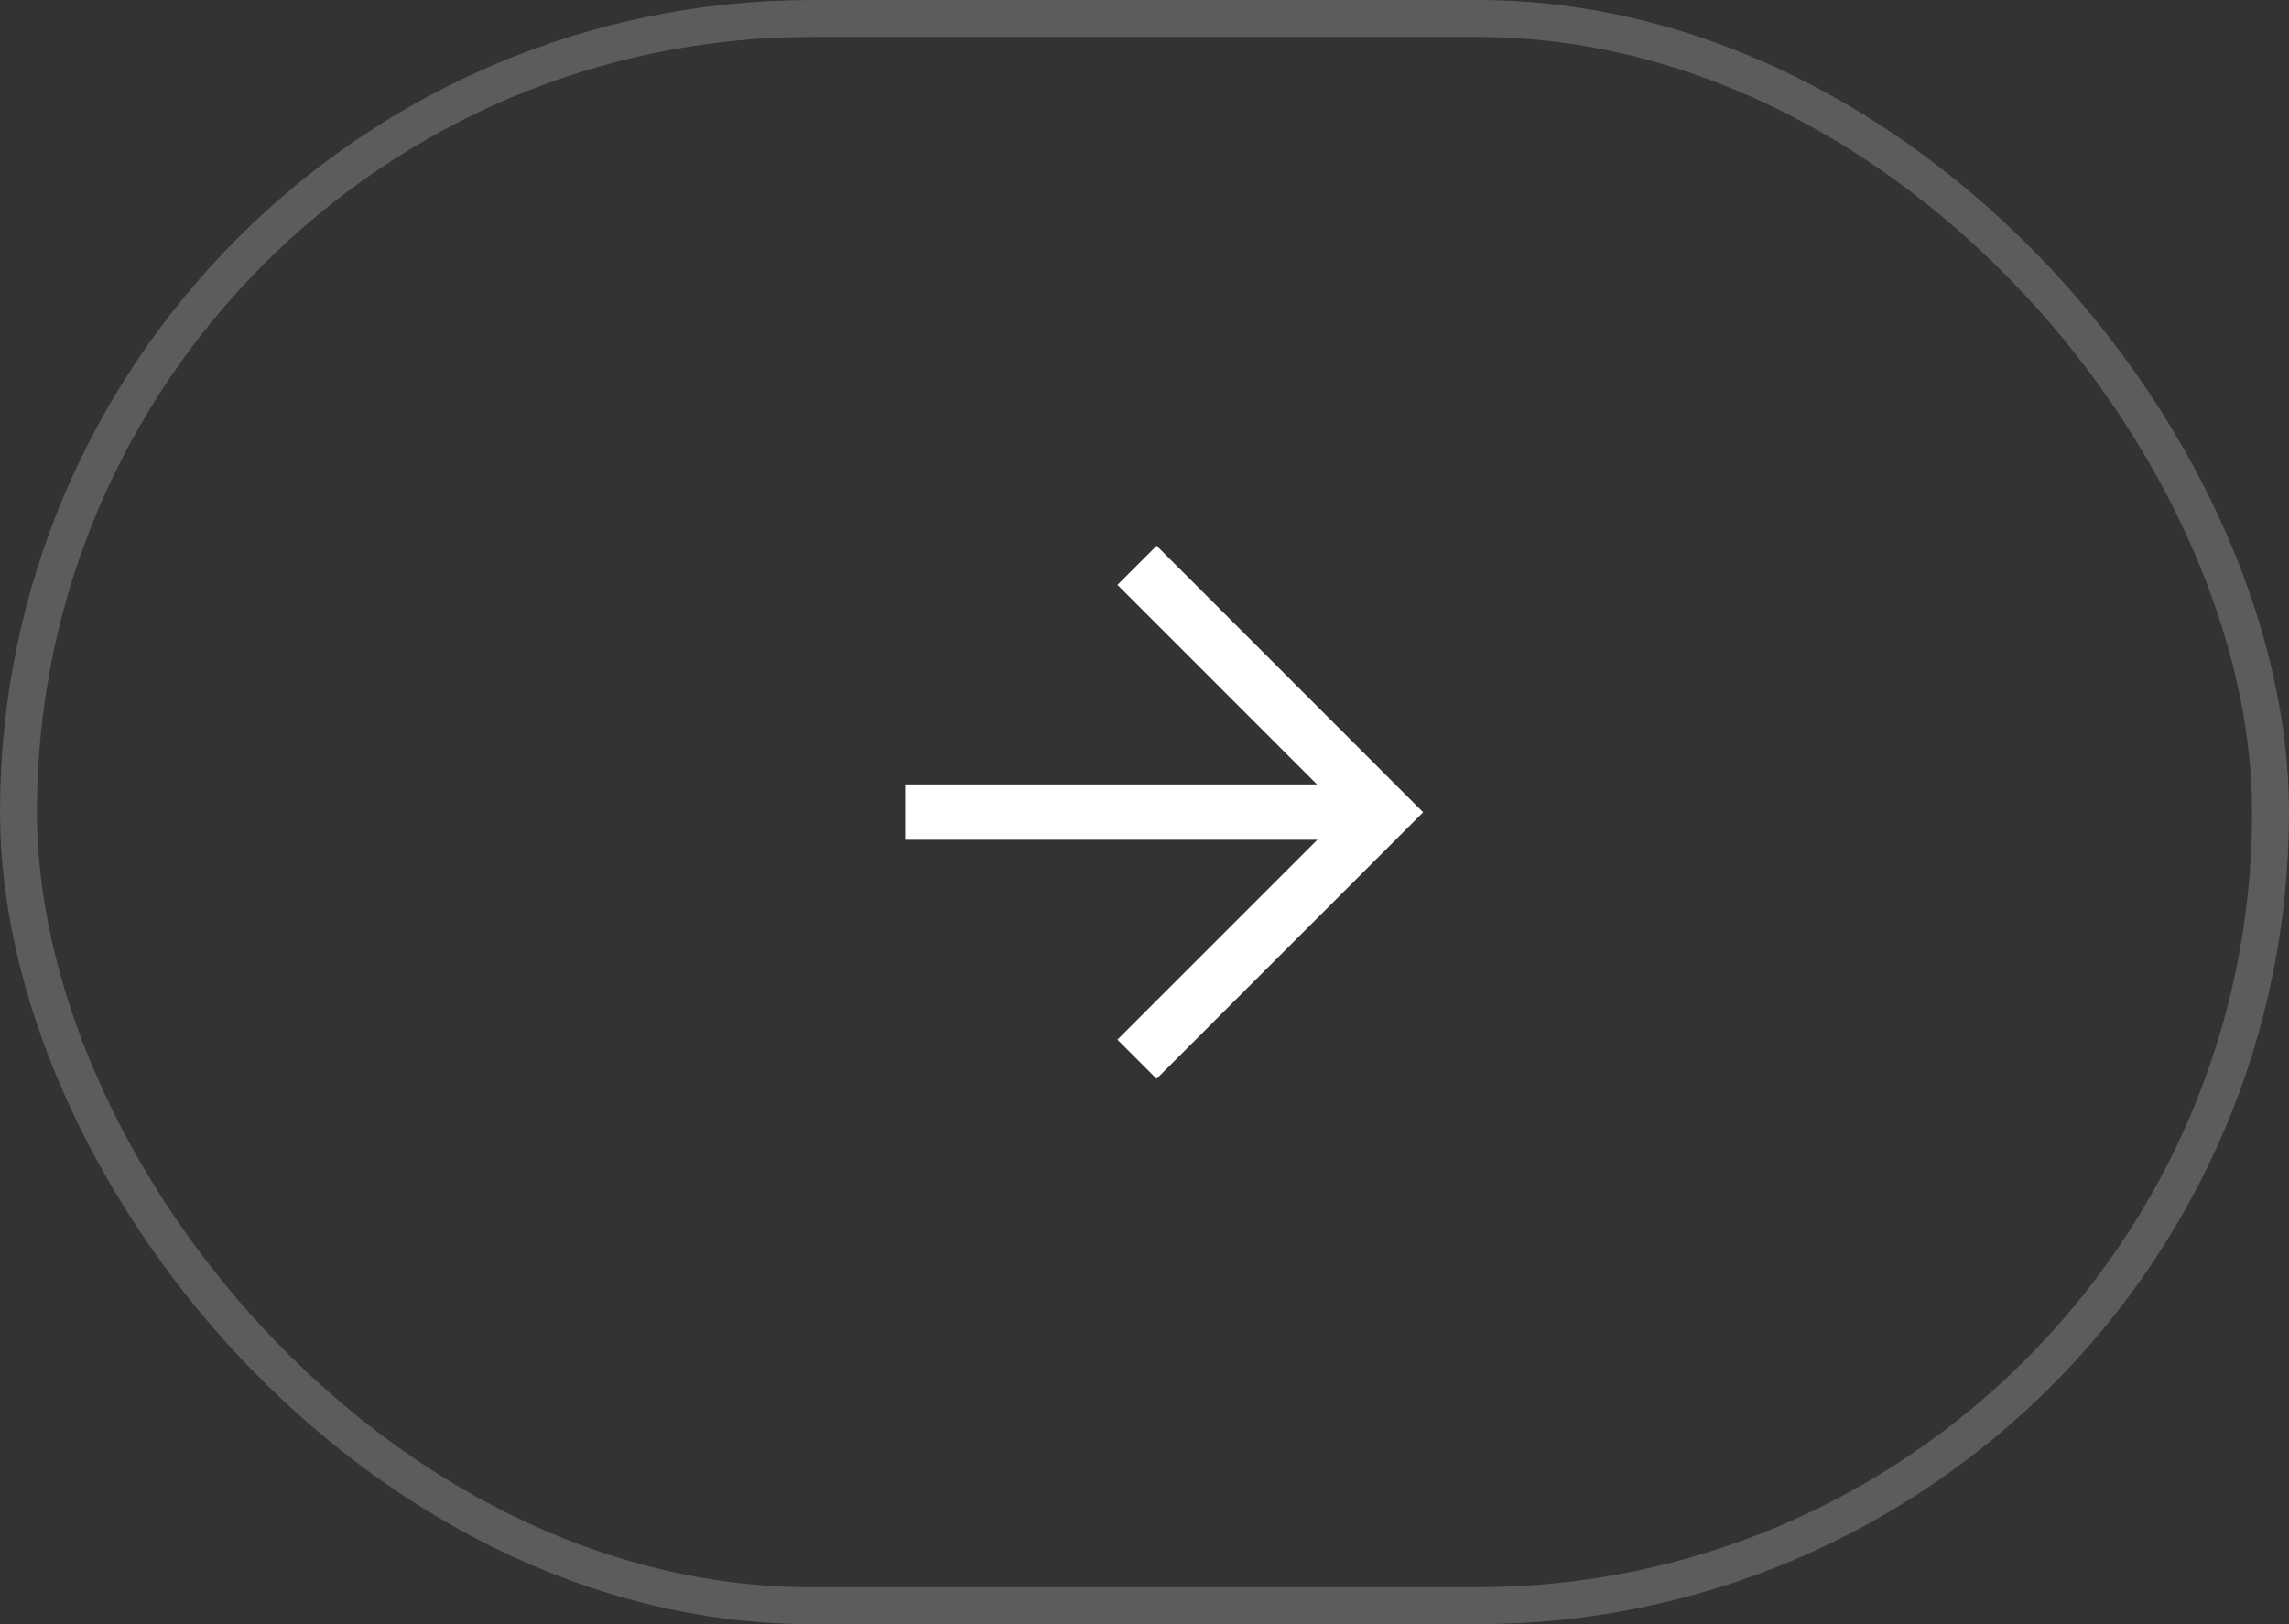 <svg width="62" height="44" viewBox="0 0 62 44" fill="none" xmlns="http://www.w3.org/2000/svg">
<rect x="0" y="0" width="62" height="44" fill="#333333" stroke="none"/>
<rect x="0.5" y="0.5" width="61" height="43" rx="21.5" stroke="white" stroke-opacity="0.2"/>
<path d="M30.797 28.695L37.487 22.005L30.797 15.314" stroke="white" stroke-width="1.5"/>
<path d="M24.514 22L37.191 22" stroke="white" stroke-width="1.5"/>
</svg>
